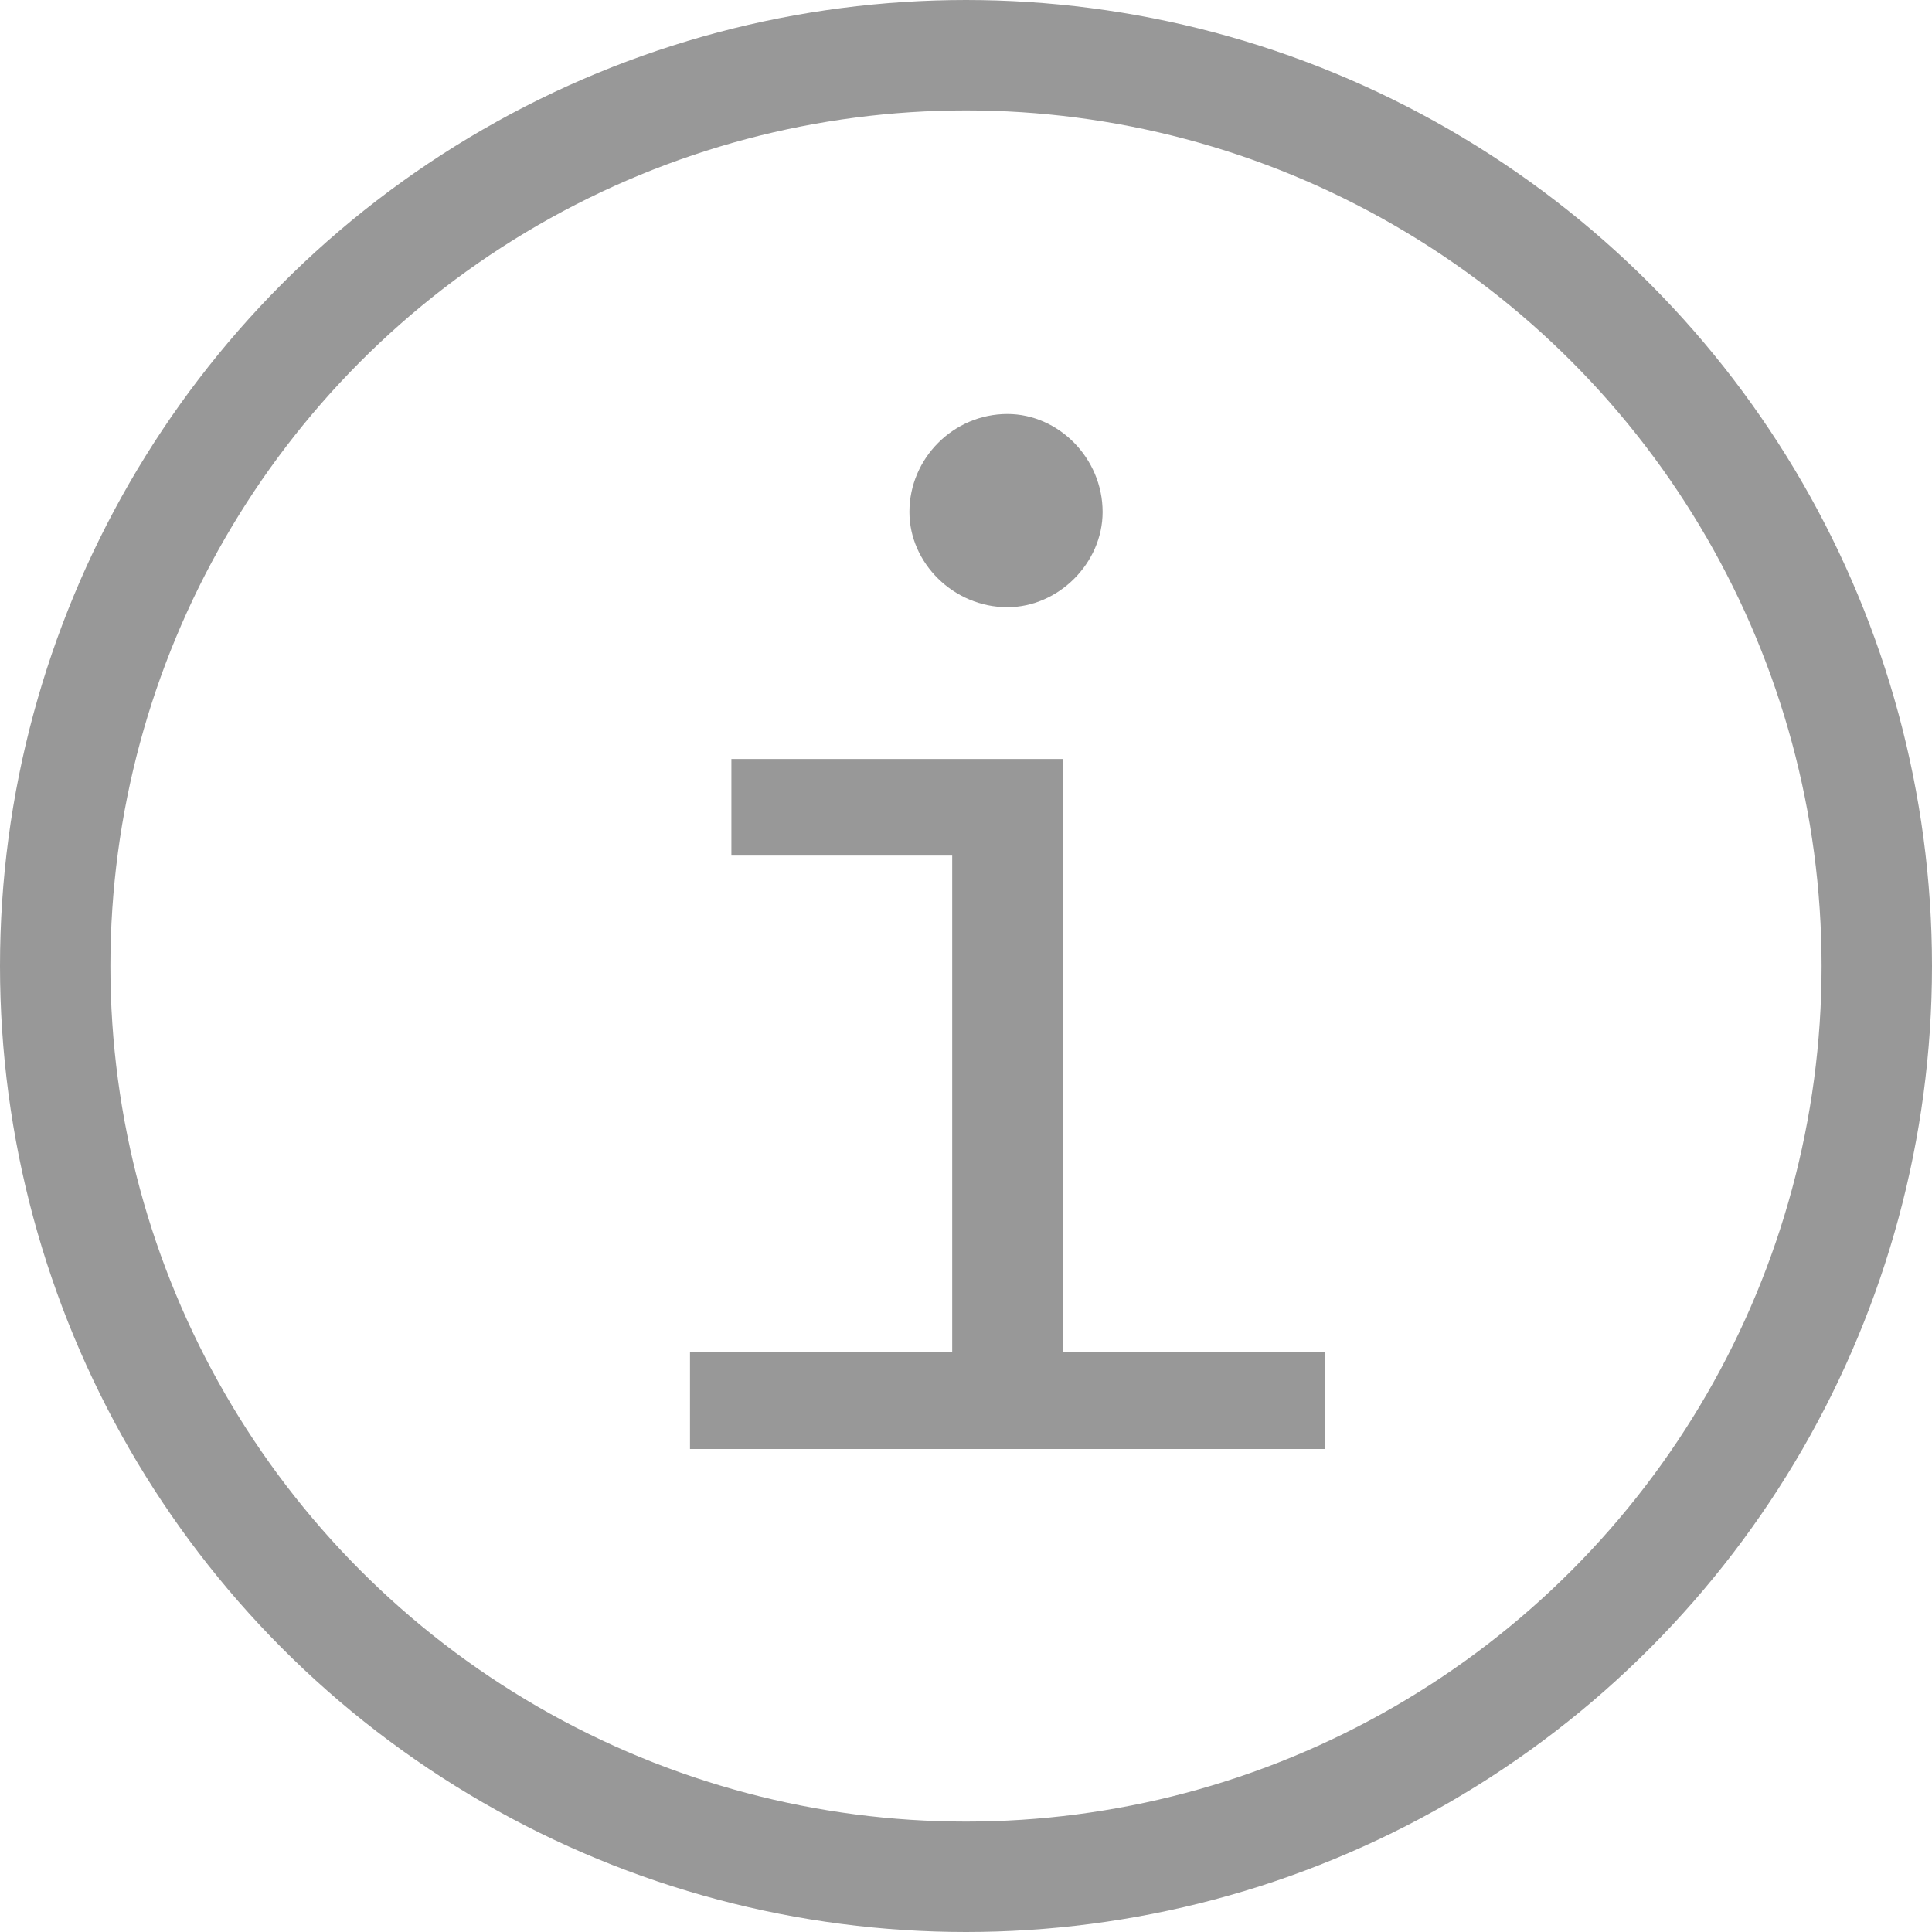 <svg width="14" height="14" viewBox="0 0 14 14" fill="none" xmlns="http://www.w3.org/2000/svg">
<circle cx="7" cy="7" r="6.6" stroke="#989898" stroke-width="0.8"/>
<path d="M6.59 3.71C6.59 4.08 6.91 4.4 7.3 4.4C7.67 4.4 7.99 4.08 7.99 3.71C7.99 3.32 7.67 3 7.3 3C6.91 3 6.59 3.32 6.59 3.71ZM5 9.8V10.5H9.6V9.8H7.7V5.5H5.3V6.2H6.9V9.8H5Z" fill="#989898"/>
</svg>
